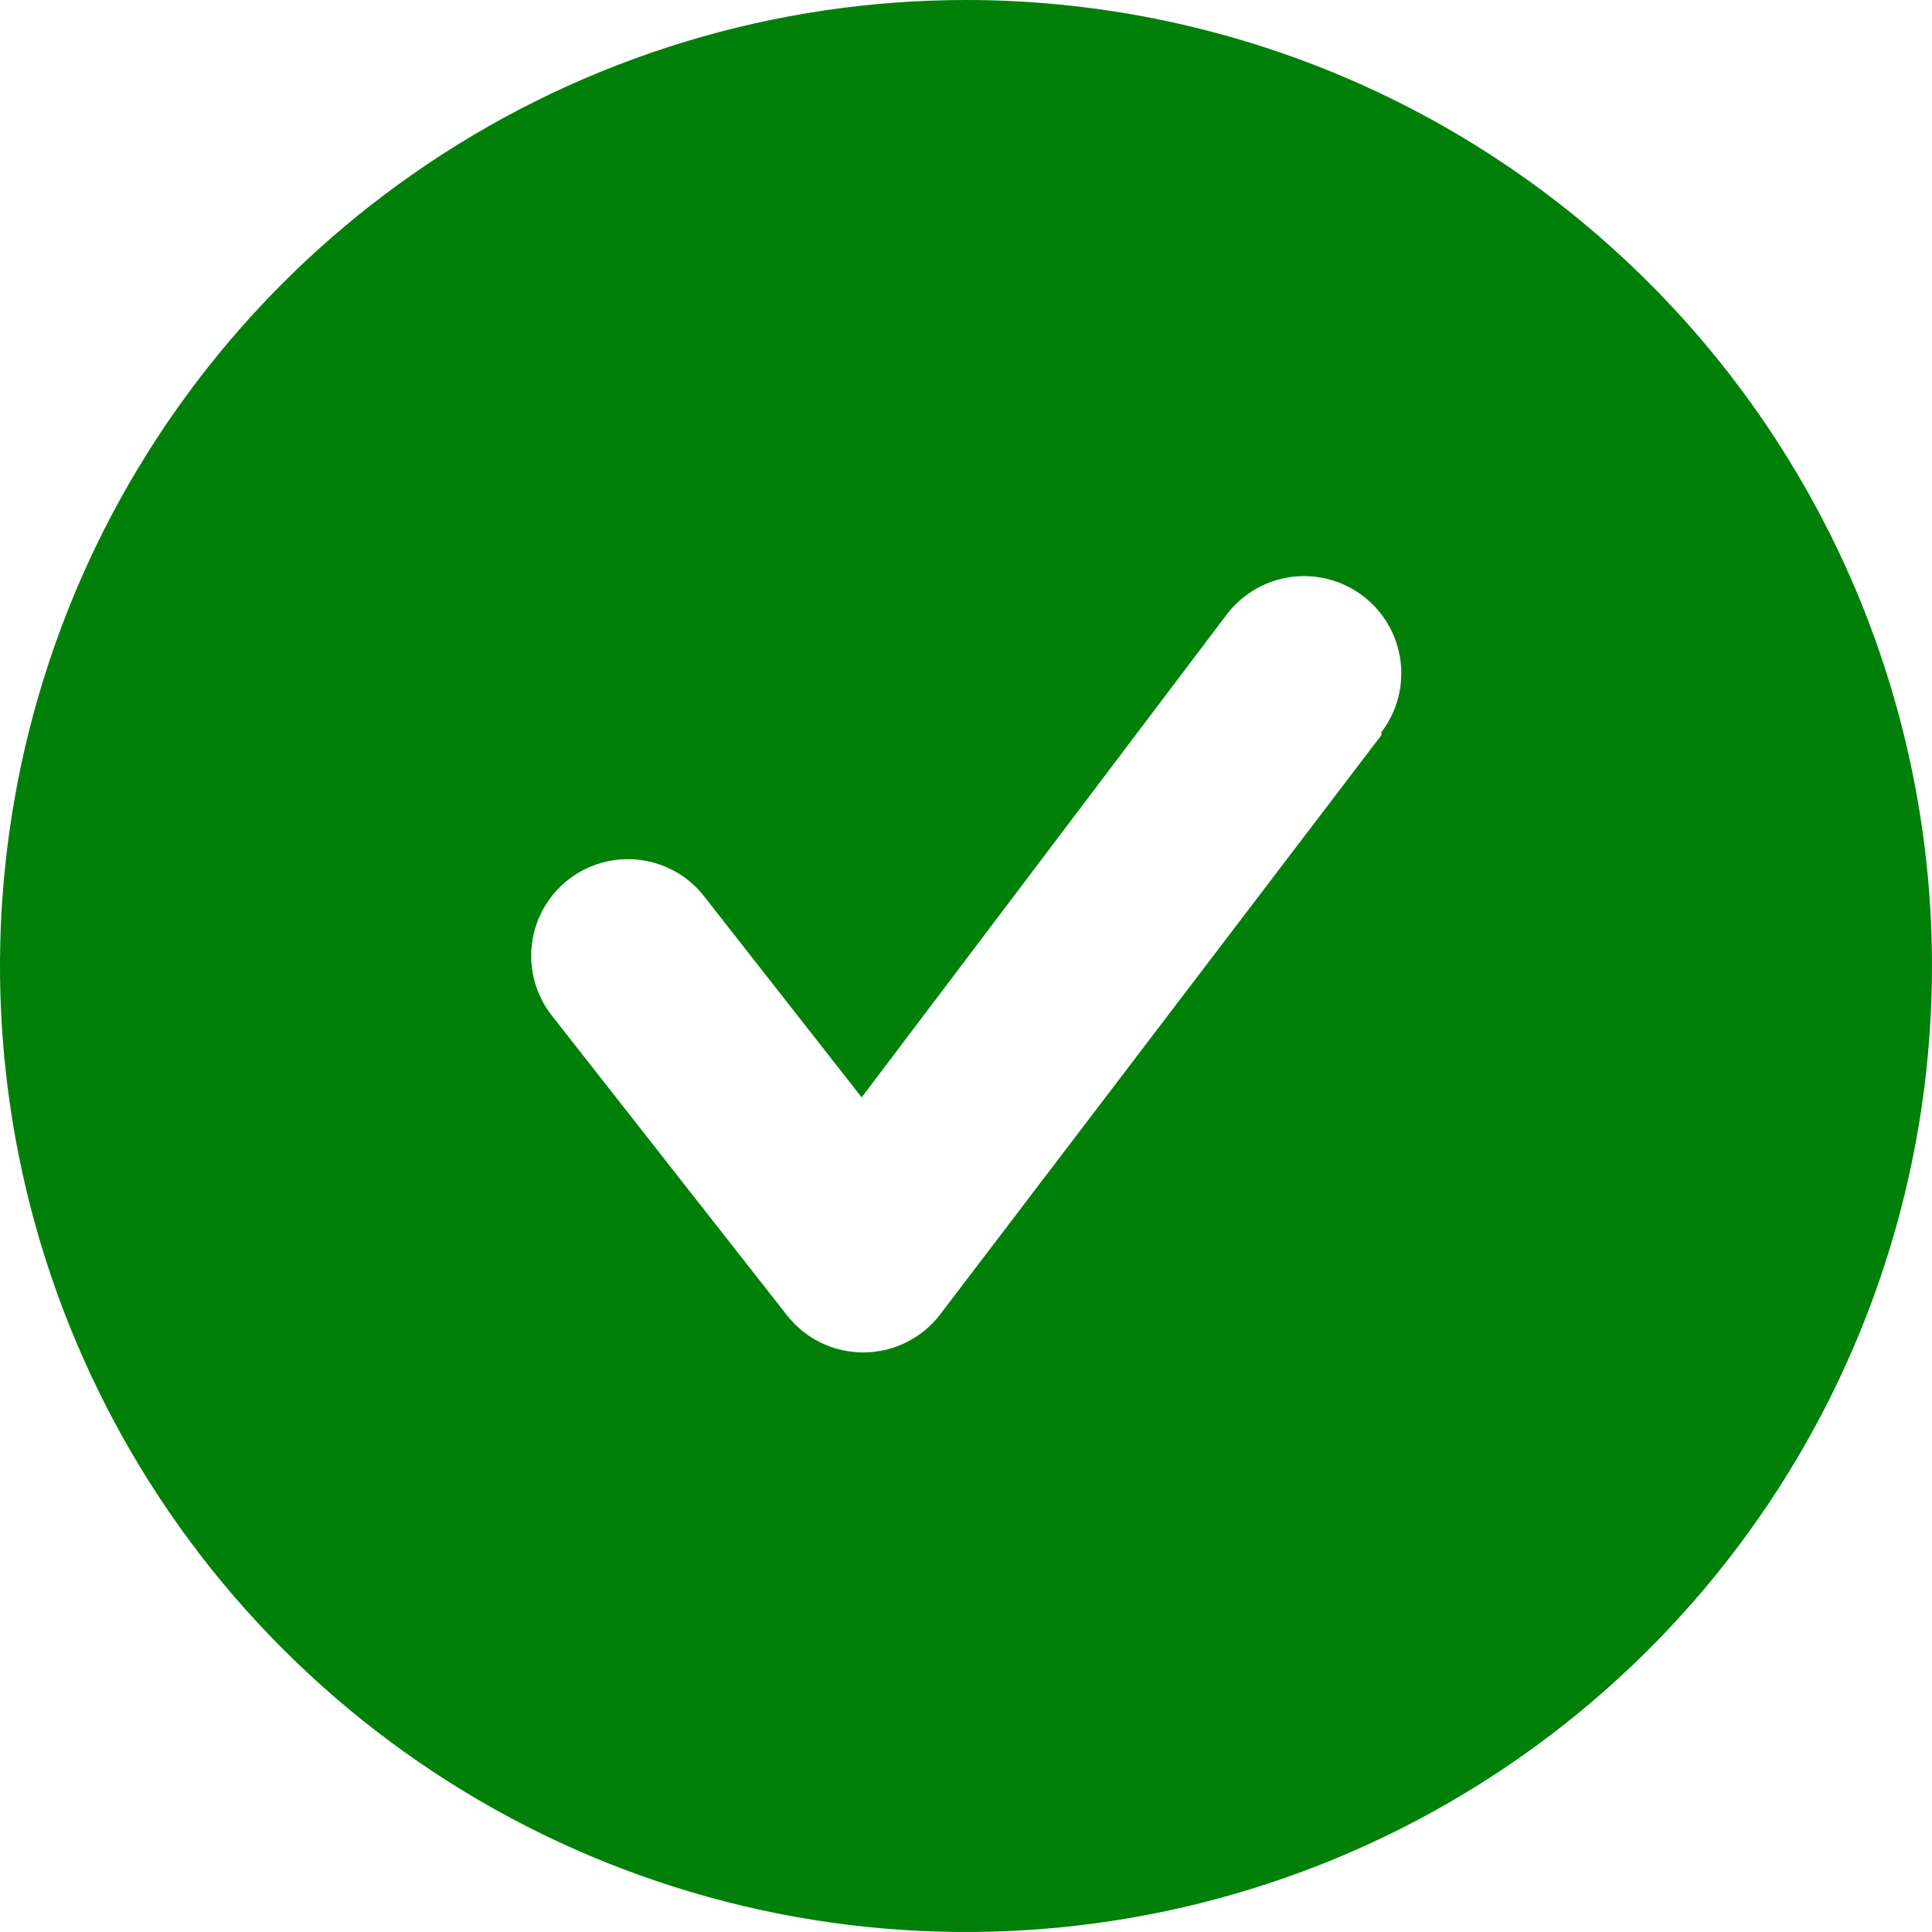 <svg width="22" height="22" viewBox="0 0 22 22" fill="none" xmlns="http://www.w3.org/2000/svg">
<path d="M11 0C8.824 0 6.698 0.645 4.889 1.854C3.08 3.063 1.67 4.78 0.837 6.79C0.005 8.8 -0.213 11.012 0.211 13.146C0.636 15.28 1.683 17.24 3.222 18.778C4.76 20.317 6.72 21.364 8.854 21.789C10.988 22.213 13.2 21.995 15.21 21.163C17.22 20.33 18.938 18.92 20.146 17.111C21.355 15.302 22 13.176 22 11C22 9.555 21.715 8.125 21.163 6.79C20.61 5.456 19.8 4.243 18.778 3.222C17.757 2.2 16.544 1.39 15.21 0.837C13.875 0.285 12.445 0 11 0ZM15.73 8.371L10.703 14.971C10.601 15.104 10.469 15.212 10.318 15.286C10.168 15.361 10.002 15.4 9.834 15.4C9.667 15.401 9.502 15.364 9.351 15.291C9.201 15.219 9.069 15.113 8.965 14.982L6.281 11.561C6.192 11.447 6.127 11.316 6.088 11.177C6.05 11.037 6.039 10.892 6.057 10.748C6.075 10.605 6.121 10.466 6.192 10.341C6.264 10.215 6.359 10.104 6.474 10.015C6.704 9.836 6.996 9.756 7.286 9.792C7.43 9.81 7.568 9.856 7.694 9.927C7.82 9.998 7.93 10.094 8.019 10.208L9.812 12.496L13.97 6.996C14.058 6.88 14.168 6.783 14.294 6.71C14.419 6.637 14.558 6.59 14.702 6.57C14.846 6.551 14.993 6.56 15.133 6.597C15.274 6.634 15.405 6.699 15.521 6.787C15.637 6.875 15.734 6.985 15.807 7.111C15.88 7.236 15.927 7.375 15.947 7.519C15.966 7.663 15.957 7.81 15.92 7.95C15.883 8.091 15.818 8.222 15.73 8.338V8.371Z" fill="#008009"/>
</svg>
